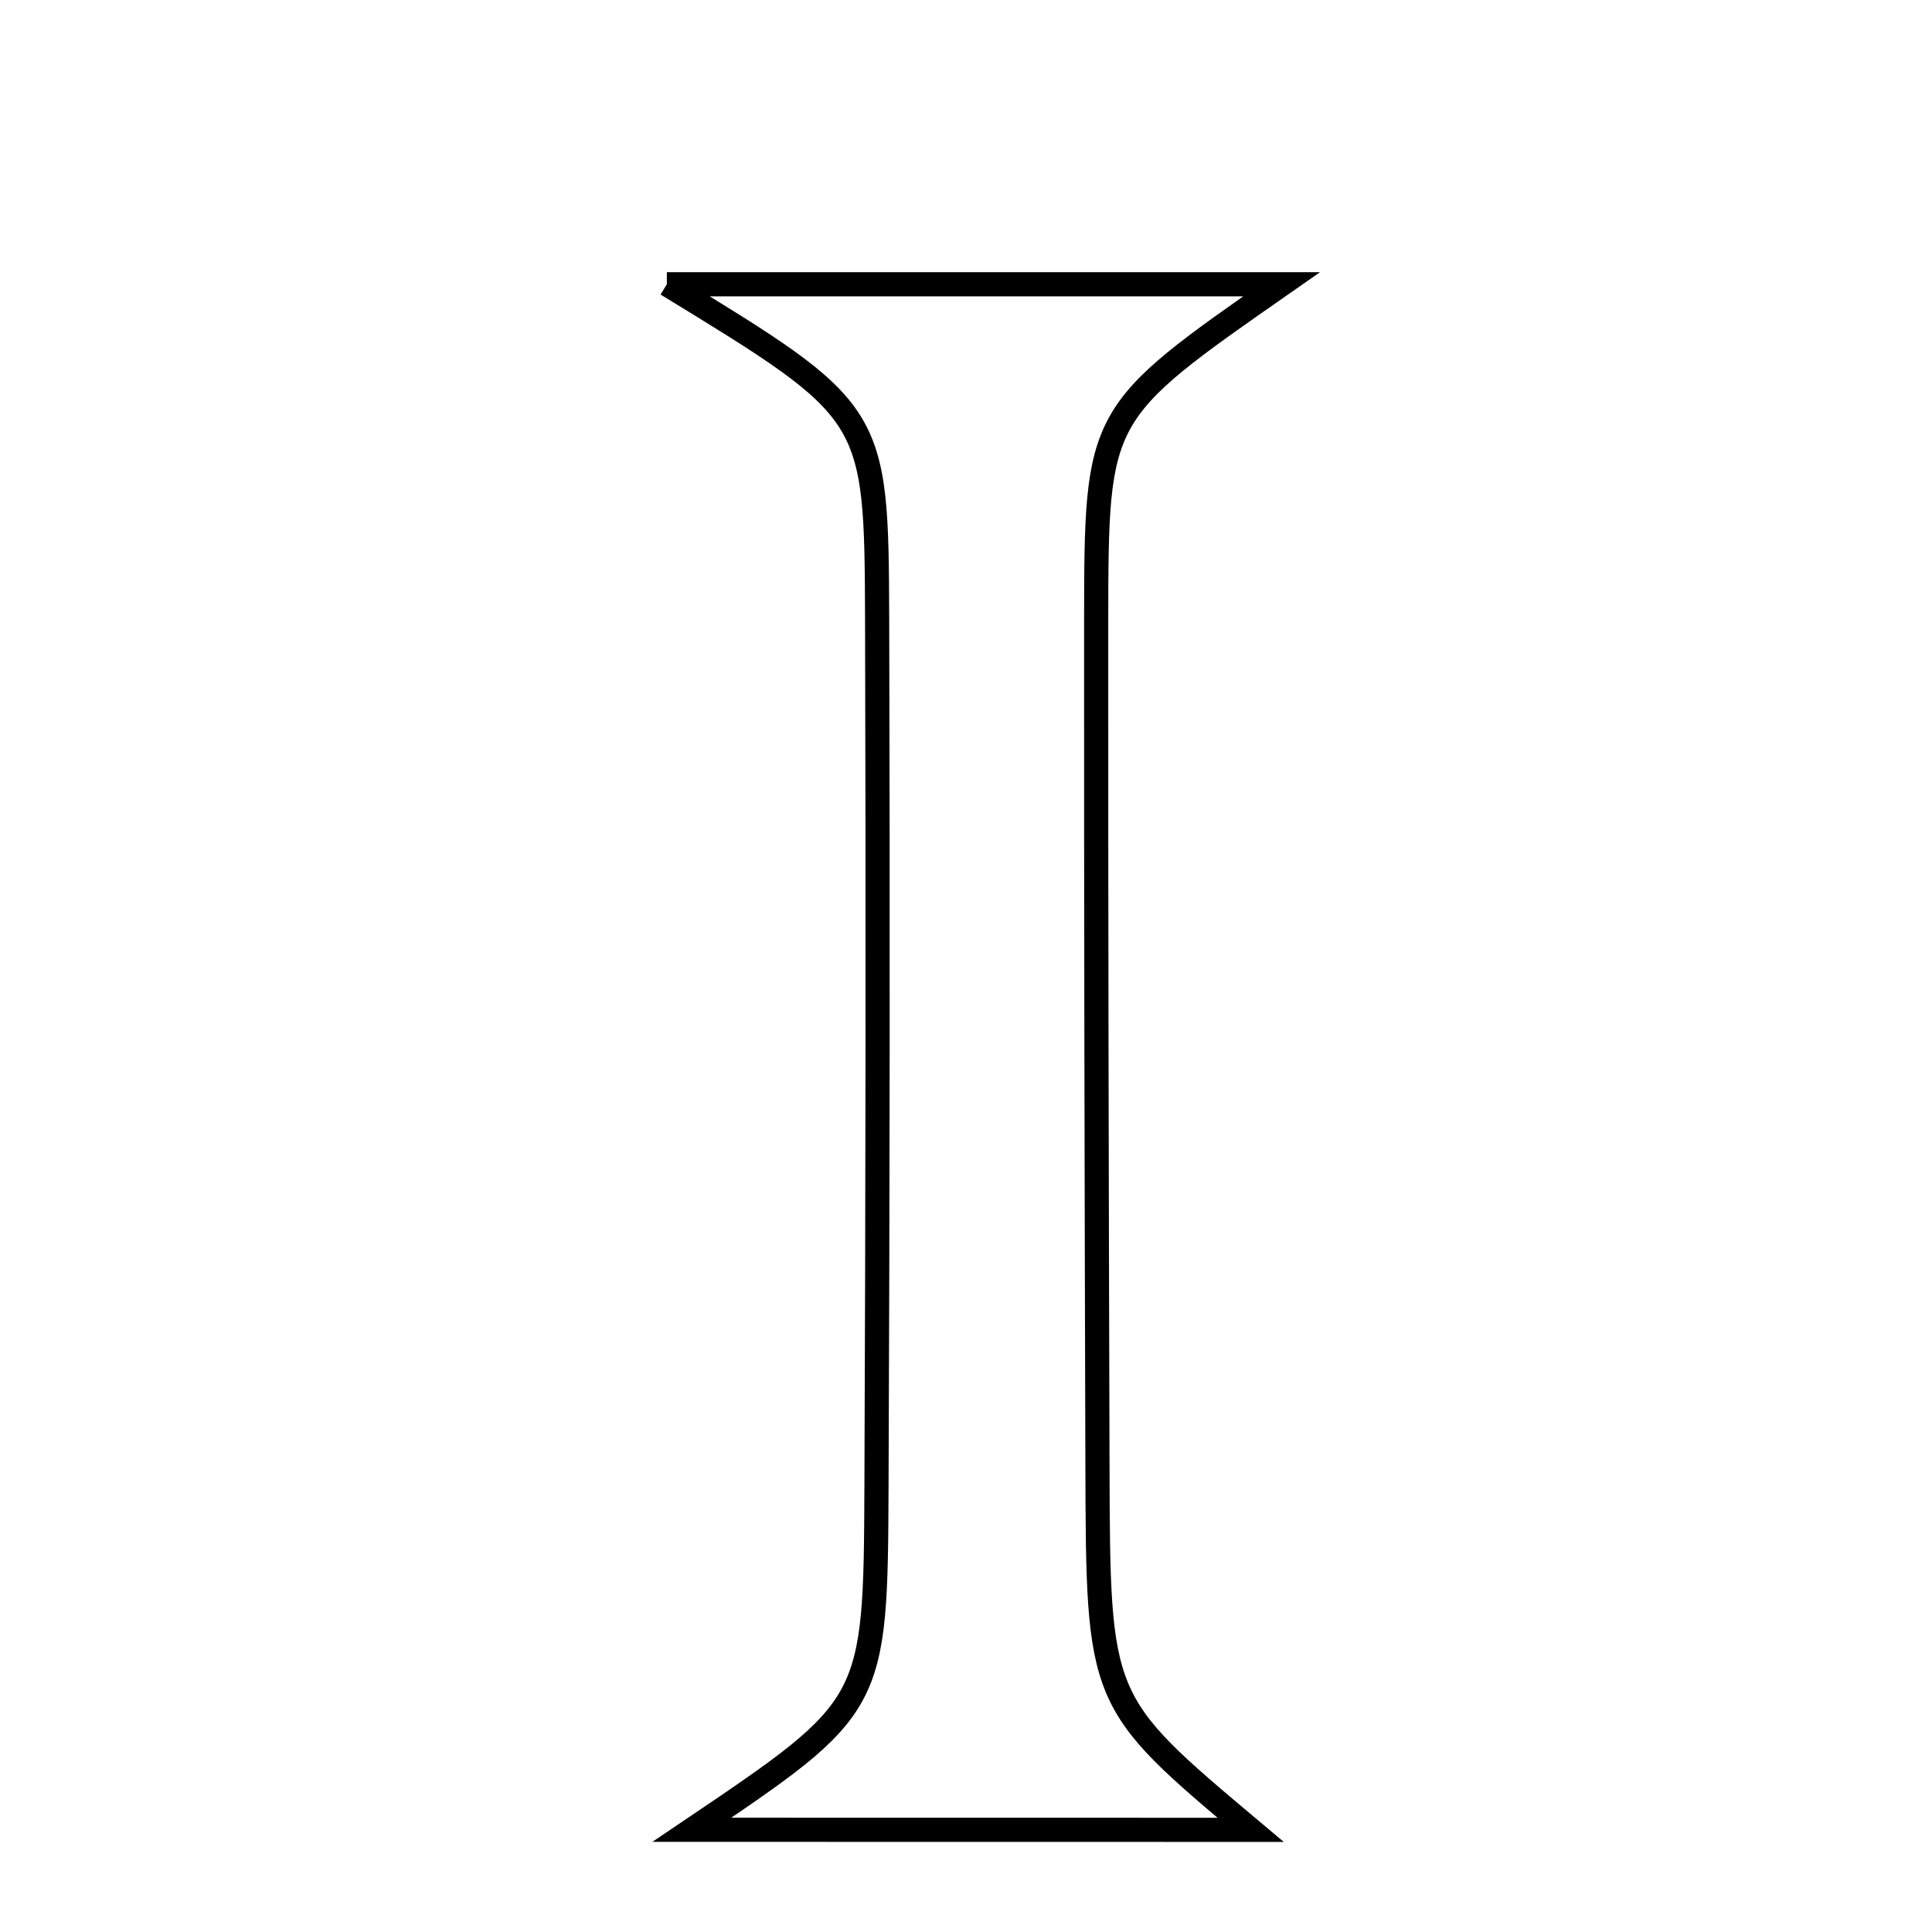 <svg xmlns="http://www.w3.org/2000/svg" viewBox="0.0 0.0 24.0 24.0" height="200px" width="200px"><path fill="none" stroke="black" stroke-width=".3" stroke-opacity="1.0"  filling="0" d="M8.284 3.531 C9.885 3.531 11.019 3.531 12.154 3.531 C13.304 3.531 14.455 3.531 15.921 3.531 C13.628 5.131 13.62 5.131 13.617 7.71 C13.615 11.206 13.623 14.703 13.633 18.199 C13.641 21.142 13.646 21.142 15.536 22.731 C13.283 22.73 11.03 22.73 8.595 22.73 C10.865 21.197 10.877 21.197 10.888 18.451 C10.903 14.863 10.907 11.274 10.896 7.686 C10.887 5.113 10.872 5.113 8.284 3.531"></path></svg>